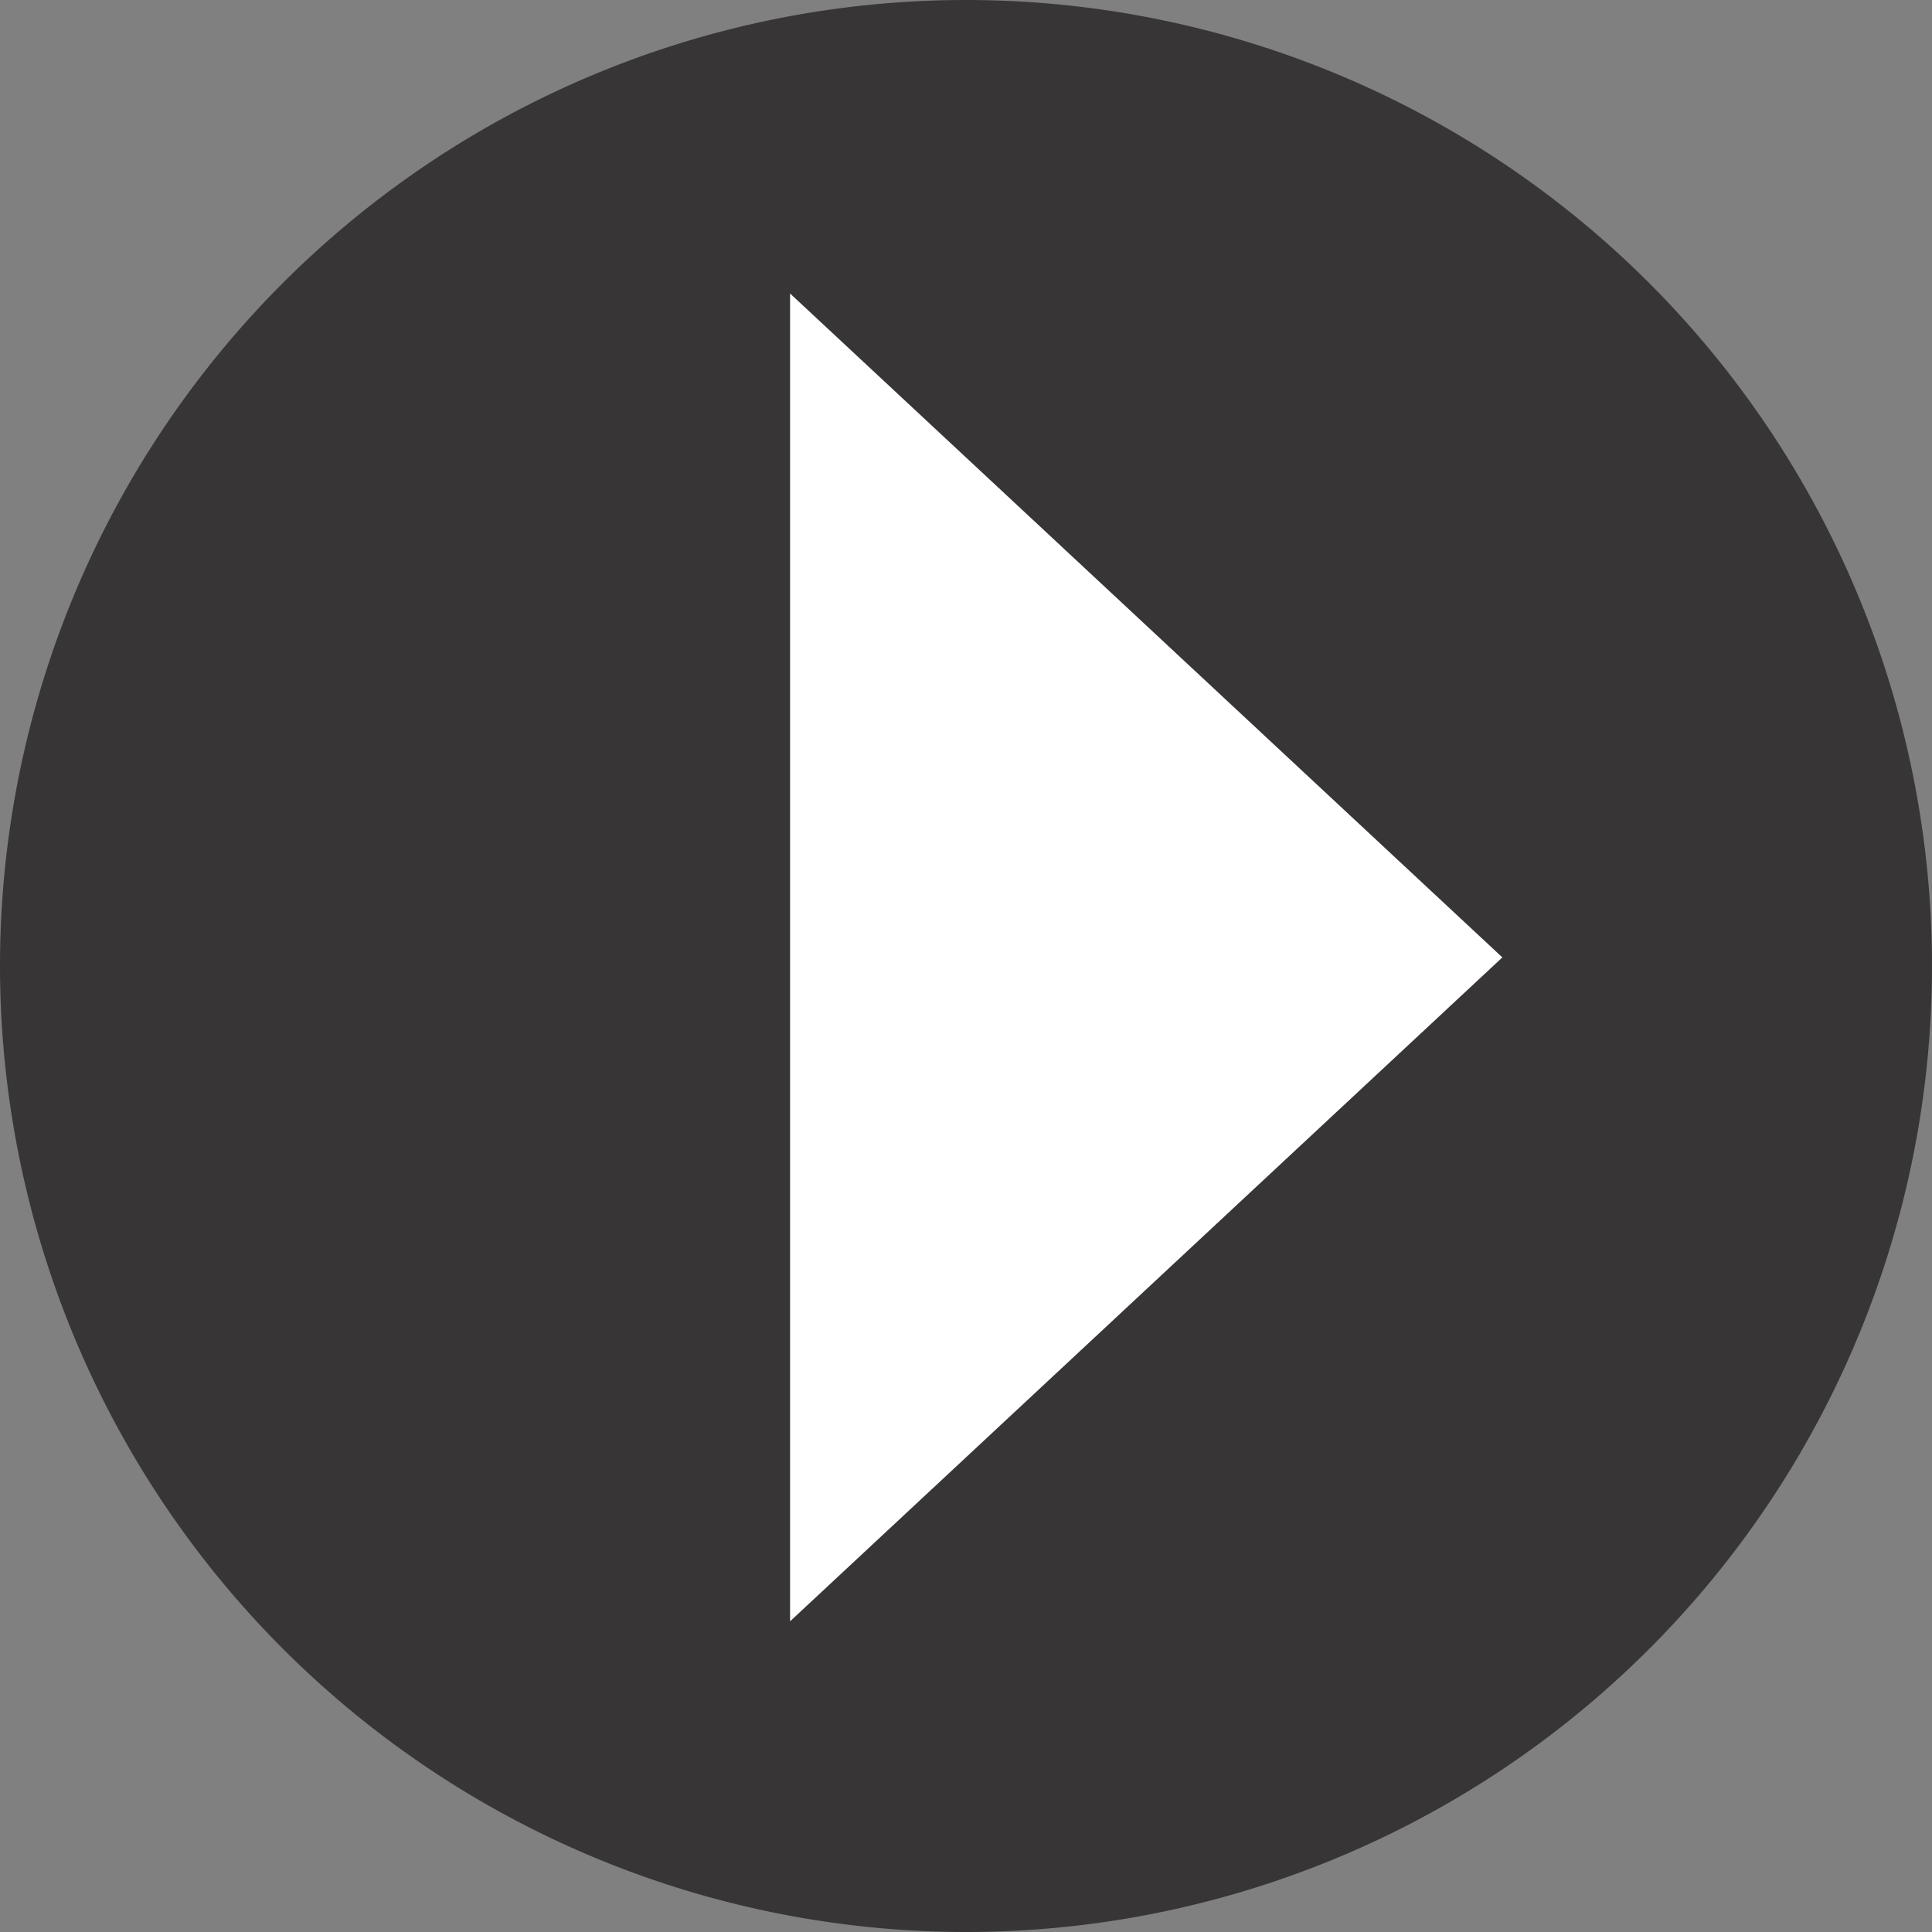 <svg xmlns="http://www.w3.org/2000/svg" xmlns:xlink="http://www.w3.org/1999/xlink" viewBox="0 0 42.72 42.72"><rect x="0" y="0" width="42.72" height="42.72" fill="#808080" stroke="none"/><defs><style>.cls-1{fill:none;}.cls-2{clip-path:url(#clip-path);}.cls-3{fill:#373535;}.cls-4{fill:#fff;}</style><clipPath id="clip-path"><rect class="cls-1" width="42.72" height="42.72"/></clipPath></defs><title>Asset 1</title><g id="Layer_2" data-name="Layer 2"><g id="Layer_1-2" data-name="Layer 1"><g class="cls-2"><path class="cls-3" d="M21.36,42.72A21.36,21.36,0,1,0,0,21.36,21.37,21.37,0,0,0,21.36,42.72"/></g><polygon class="cls-4" points="17.47 6.49 17.47 35.85 33.22 21.17 17.47 6.49"/></g></g></svg>